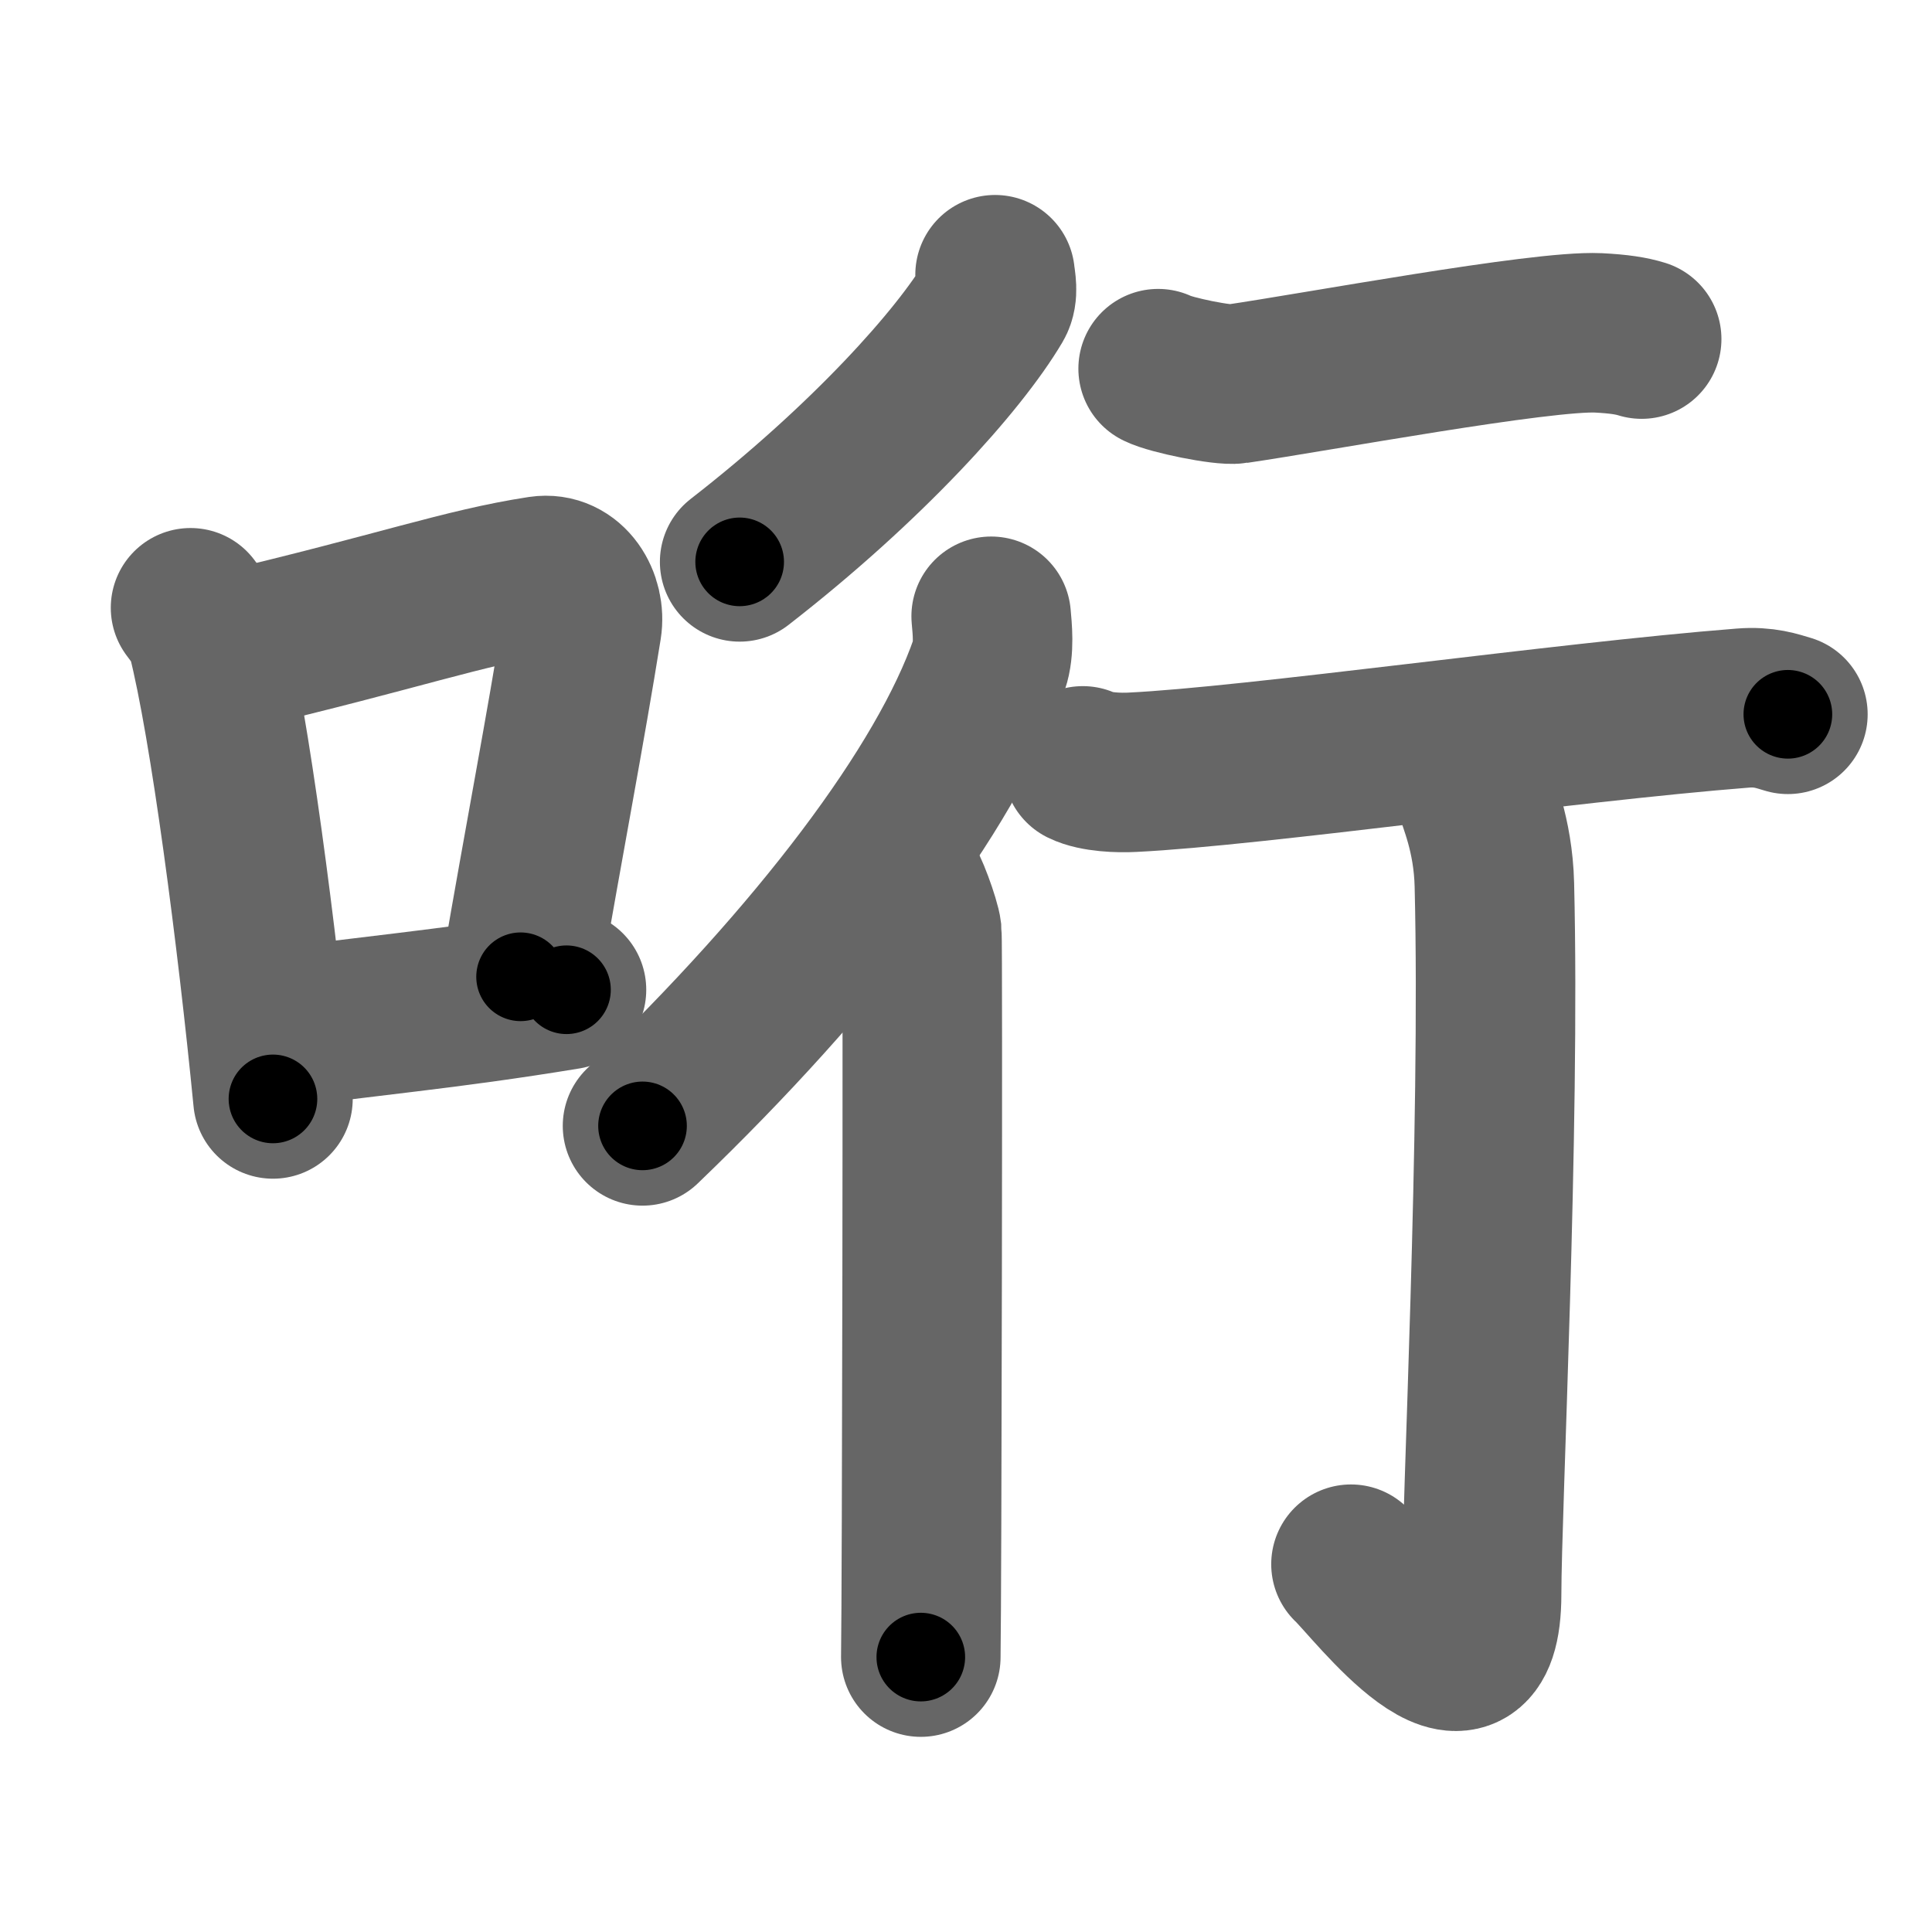<svg xmlns="http://www.w3.org/2000/svg" width="109" height="109" viewBox="0 0 109 109" id="54d8"><g fill="none" stroke="#666" stroke-width="9" stroke-linecap="round" stroke-linejoin="round"><g><g><path d="M10.75,34.29c0.37,0.51,0.76,0.94,0.92,1.58C12.96,40.93,14.51,52.9,15.4,62" /><path d="M13.08,36.72c9.42-2.22,13.05-3.56,17.42-4.23c1.6-0.24,2.56,1.44,2.33,2.87c-0.95,5.92-2.05,11.57-3.46,19.75" /><path d="M15.57,58.05c5.14-0.75,9.33-1.05,16.39-2.21" /></g><g><g><path d="M56.14,15.5c0.04,0.38,0.2,1.06-0.08,1.53c-1.96,3.31-7.12,9.07-14.33,14.67" /><g><path d="M55.92,34.77c0.06,0.68,0.19,1.85-0.11,2.72c-2.43,7.01-9.66,16.52-19.56,26.03" /><path d="M50.87,49.62c0.31,0.28,1.08,2.42,1.14,2.98c0.06,0.57,0,37.38-0.06,40.89" /></g></g><g><path d="M65.34,20.8c0.7,0.36,3.68,0.97,4.38,0.86c4.53-0.66,17.23-3.03,20.46-2.88c1.16,0.06,1.86,0.17,2.44,0.35" /><path d="M61.09,43.21c0.73,0.36,2.06,0.4,2.79,0.36c6.88-0.33,24.36-2.83,34.44-3.62c1.21-0.1,1.94,0.17,2.55,0.35" /><path d="M83.25,44.66c0.07,0.45,0.99,2.37,1.06,5.25c0.34,13.85-0.72,35.3-0.72,40.01c0,7.65-6.1-0.48-7.37-1.67" /></g></g></g></g><g fill="none" stroke="#000" stroke-width="5" stroke-linecap="round" stroke-linejoin="round"><g><g><path d="M10.75,34.29c0.37,0.51,0.76,0.94,0.92,1.58C12.96,40.93,14.51,52.9,15.4,62" stroke-dasharray="28.25" stroke-dashoffset="28.25"><animate id="0" attributeName="stroke-dashoffset" values="28.25;0" dur="0.28s" fill="freeze" begin="0s;54d8.click" /></path><path d="M13.08,36.72c9.42-2.22,13.05-3.56,17.42-4.23c1.6-0.24,2.56,1.44,2.33,2.87c-0.95,5.92-2.05,11.57-3.46,19.75" stroke-dasharray="42.28" stroke-dashoffset="42.28"><animate attributeName="stroke-dashoffset" values="42.28" fill="freeze" begin="54d8.click" /><animate id="1" attributeName="stroke-dashoffset" values="42.28;0" dur="0.42s" fill="freeze" begin="0.end" /></path><path d="M15.57,58.05c5.14-0.75,9.33-1.05,16.39-2.21" stroke-dasharray="16.54" stroke-dashoffset="16.54"><animate attributeName="stroke-dashoffset" values="16.54" fill="freeze" begin="54d8.click" /><animate id="2" attributeName="stroke-dashoffset" values="16.54;0" dur="0.17s" fill="freeze" begin="1.end" /></path></g><g><g><path d="M56.14,15.5c0.04,0.38,0.2,1.06-0.08,1.53c-1.96,3.31-7.12,9.07-14.33,14.67" stroke-dasharray="22.16" stroke-dashoffset="22.16"><animate attributeName="stroke-dashoffset" values="22.16" fill="freeze" begin="54d8.click" /><animate id="3" attributeName="stroke-dashoffset" values="22.16;0" dur="0.22s" fill="freeze" begin="2.end" /></path><g><path d="M55.92,34.77c0.06,0.68,0.19,1.85-0.11,2.72c-2.43,7.01-9.66,16.52-19.56,26.03" stroke-dasharray="35.55" stroke-dashoffset="35.55"><animate attributeName="stroke-dashoffset" values="35.55" fill="freeze" begin="54d8.click" /><animate id="4" attributeName="stroke-dashoffset" values="35.55;0" dur="0.36s" fill="freeze" begin="3.end" /></path><path d="M50.87,49.62c0.31,0.28,1.08,2.42,1.14,2.98c0.06,0.57,0,37.38-0.06,40.89" stroke-dasharray="44.1" stroke-dashoffset="44.1"><animate attributeName="stroke-dashoffset" values="44.1" fill="freeze" begin="54d8.click" /><animate id="5" attributeName="stroke-dashoffset" values="44.1;0" dur="0.44s" fill="freeze" begin="4.end" /></path></g></g><g><path d="M65.34,20.8c0.7,0.36,3.68,0.97,4.38,0.86c4.53-0.66,17.23-3.03,20.46-2.88c1.16,0.06,1.86,0.17,2.44,0.35" stroke-dasharray="27.64" stroke-dashoffset="27.64"><animate attributeName="stroke-dashoffset" values="27.64" fill="freeze" begin="54d8.click" /><animate id="6" attributeName="stroke-dashoffset" values="27.64;0" dur="0.28s" fill="freeze" begin="5.end" /></path><path d="M61.09,43.21c0.73,0.36,2.06,0.4,2.79,0.36c6.88-0.33,24.36-2.83,34.44-3.62c1.21-0.1,1.94,0.17,2.55,0.35" stroke-dasharray="40.06" stroke-dashoffset="40.06"><animate attributeName="stroke-dashoffset" values="40.06" fill="freeze" begin="54d8.click" /><animate id="7" attributeName="stroke-dashoffset" values="40.06;0" dur="0.4s" fill="freeze" begin="6.end" /></path><path d="M83.25,44.66c0.07,0.45,0.99,2.37,1.06,5.25c0.34,13.85-0.72,35.3-0.72,40.01c0,7.65-6.1-0.48-7.37-1.67" stroke-dasharray="57.15" stroke-dashoffset="57.15"><animate attributeName="stroke-dashoffset" values="57.15" fill="freeze" begin="54d8.click" /><animate id="8" attributeName="stroke-dashoffset" values="57.15;0" dur="0.57s" fill="freeze" begin="7.end" /></path></g></g></g></g></svg>